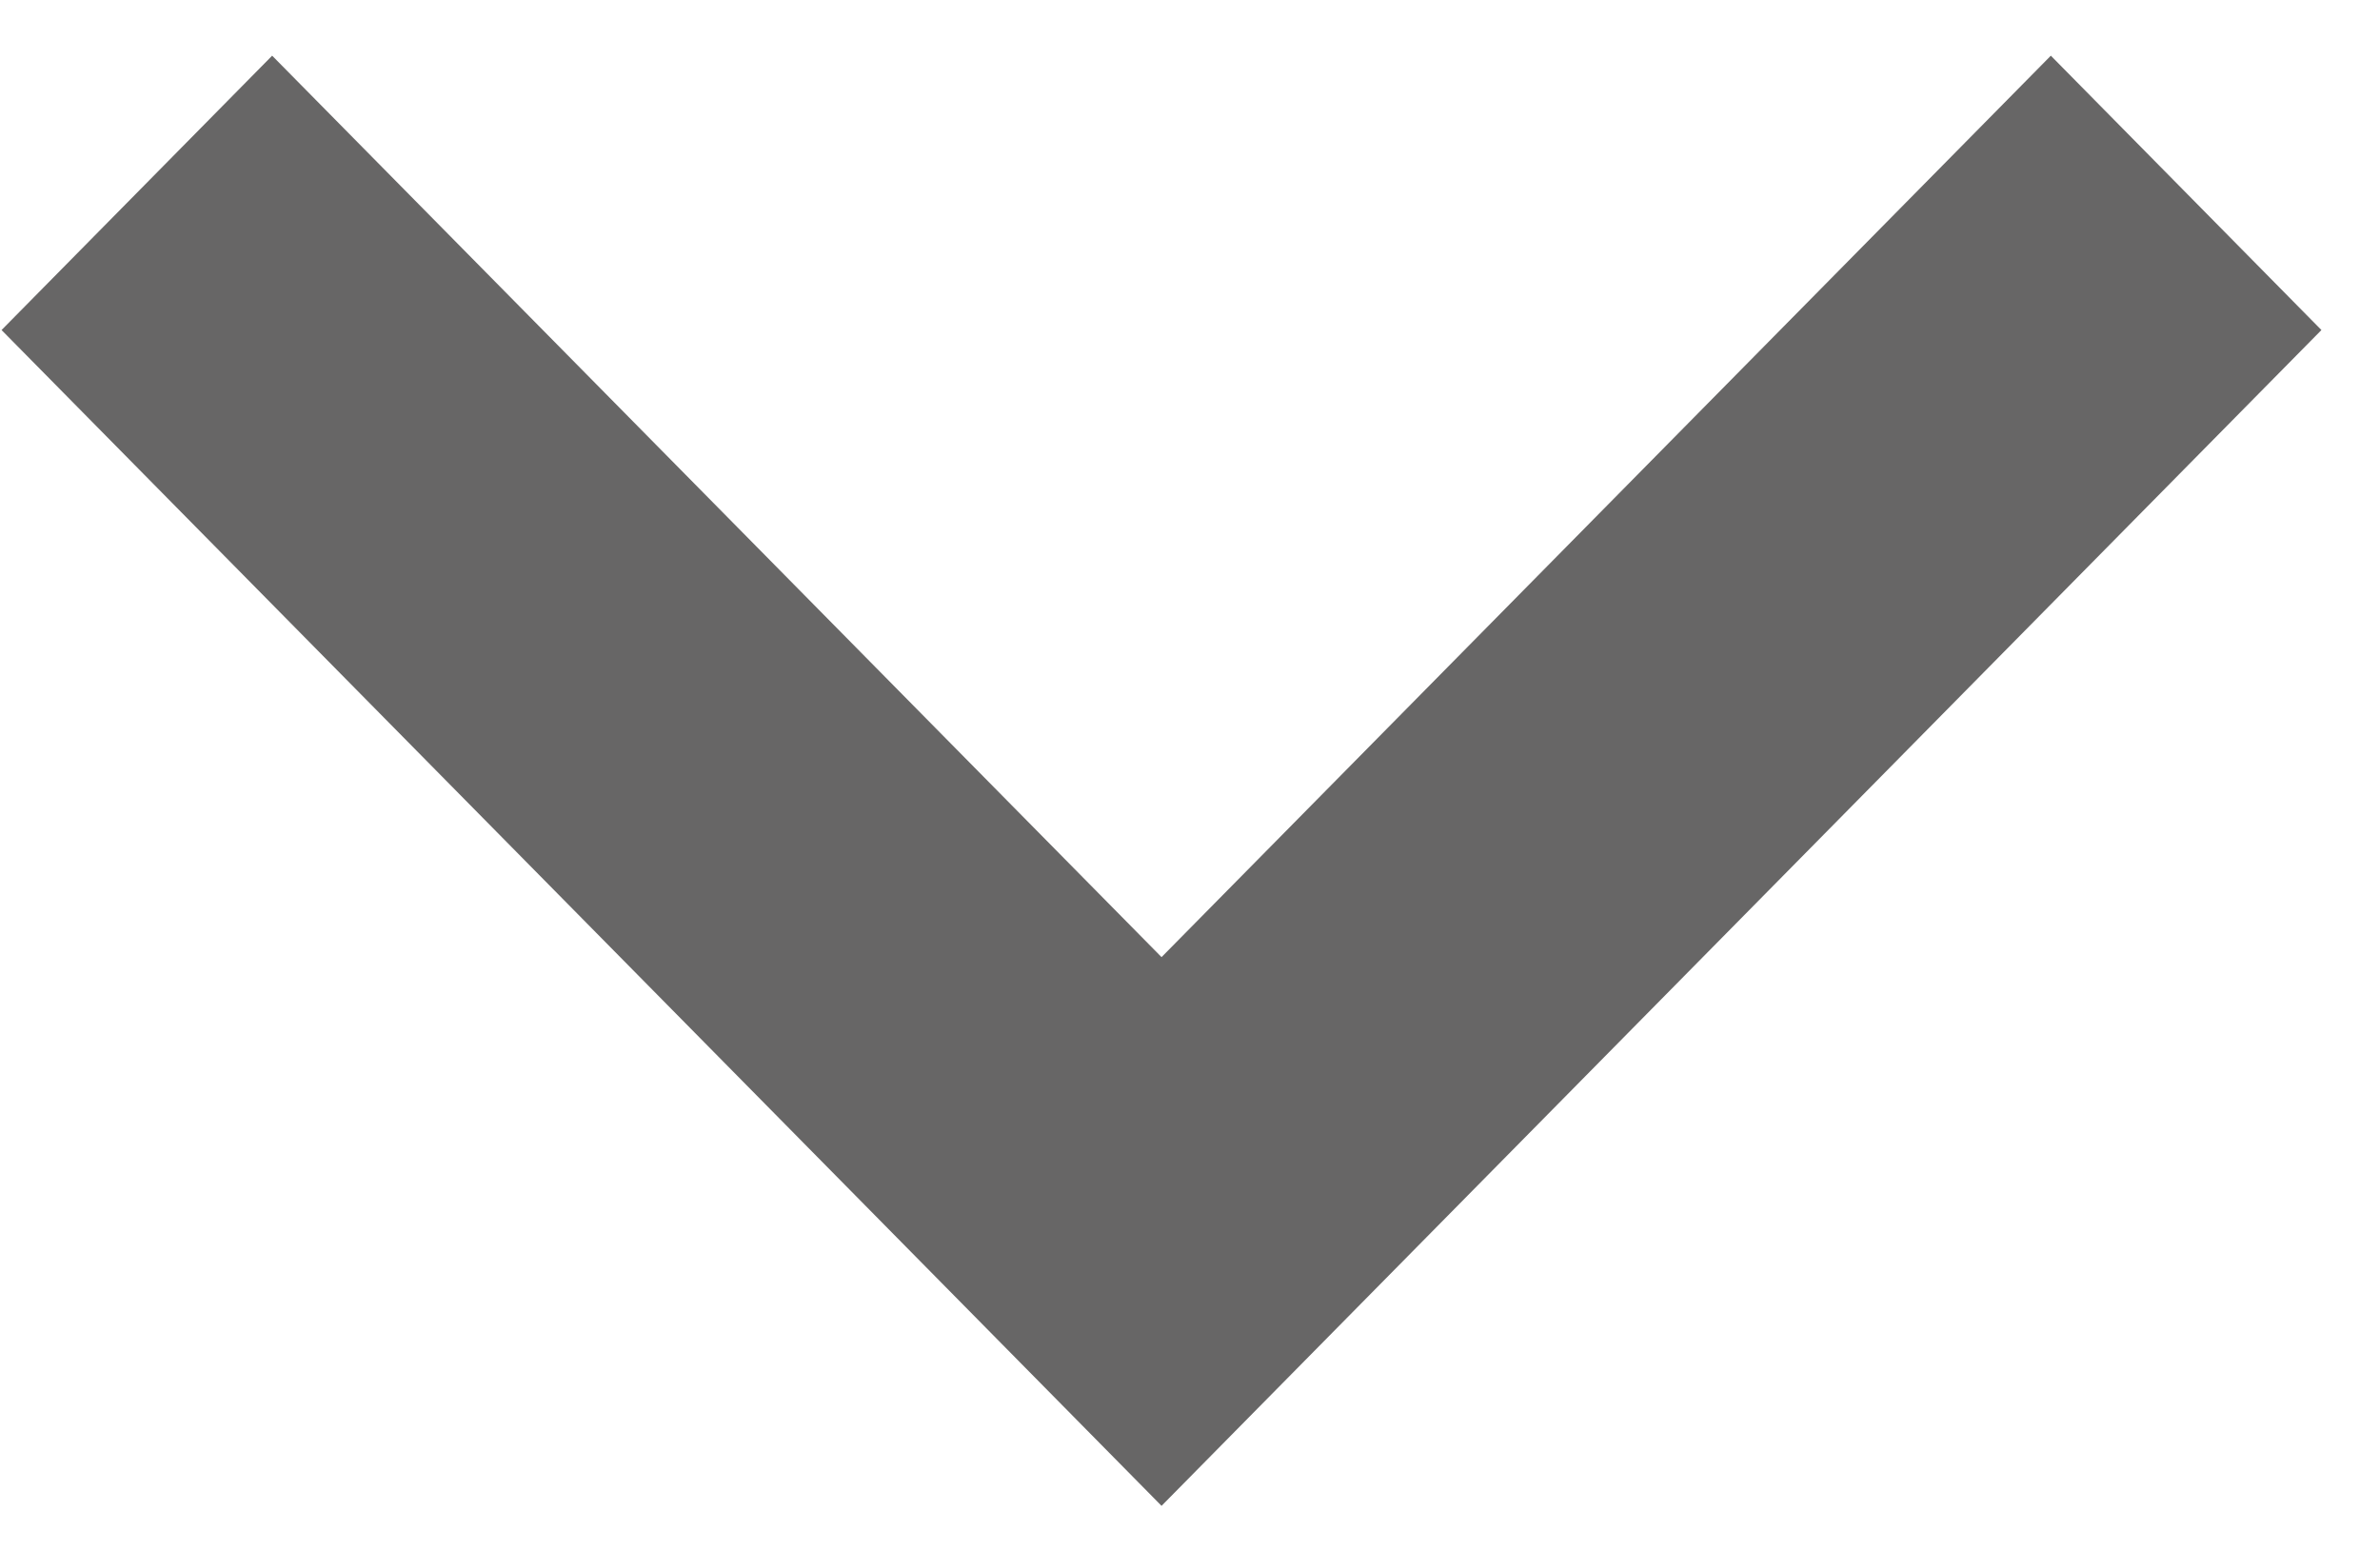 <svg width="23" height="15" viewBox="0 0 23 15" fill="none" xmlns="http://www.w3.org/2000/svg">
<path fill-rule="evenodd" clip-rule="evenodd" d="M19.819 0.538L11.225 9.248L2.63 0.538L0.015 3.189L11.225 14.55L22.434 3.189L19.819 0.538Z" fill="#676666"/>
</svg>
